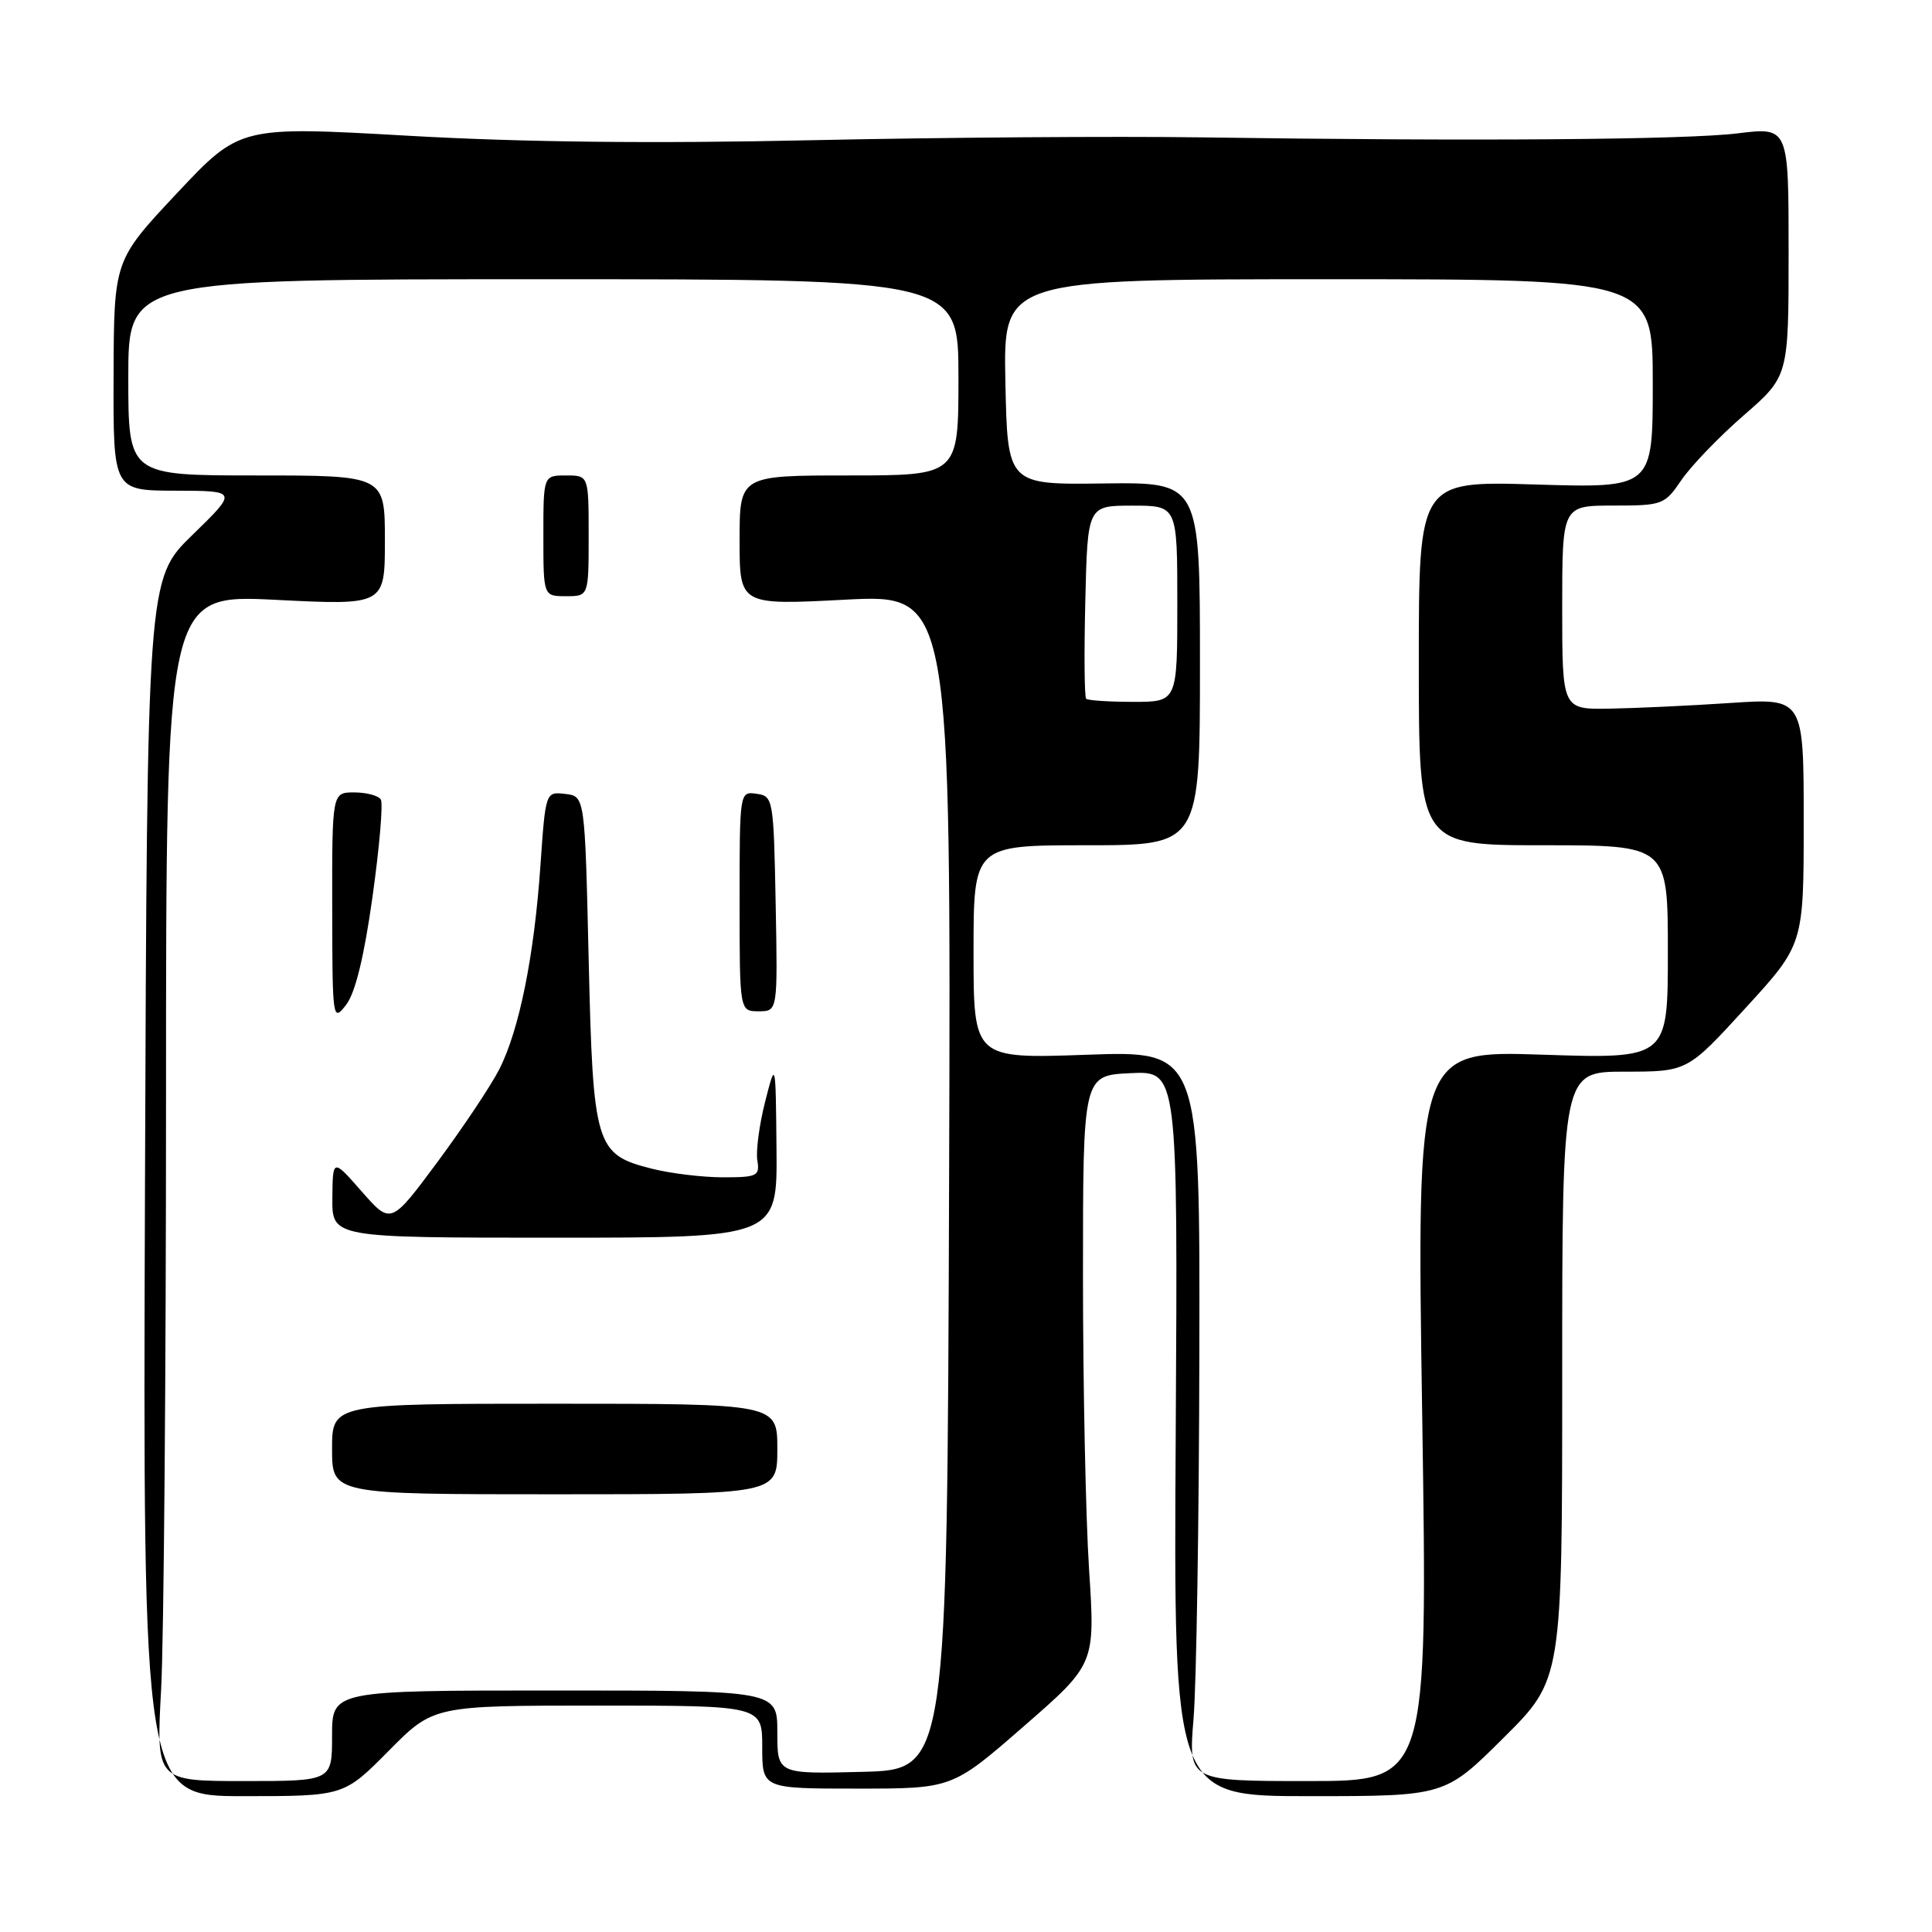 <?xml version="1.0" encoding="UTF-8" standalone="no"?>
<!DOCTYPE svg PUBLIC "-//W3C//DTD SVG 1.1//EN" "http://www.w3.org/Graphics/SVG/1.1/DTD/svg11.dtd" >
<svg xmlns="http://www.w3.org/2000/svg" xmlns:xlink="http://www.w3.org/1999/xlink" version="1.1" viewBox="0 0 256 256">
 <g >
 <path fill="currentColor"
d=" M 51.50 232.00 C 57.44 226.00 57.44 226.00 79.22 226.00 C 101.00 226.00 101.00 226.00 101.00 231.50 C 101.00 237.00 101.00 237.00 113.59 237.00 C 126.18 237.00 126.18 237.00 135.65 228.75 C 145.12 220.50 145.12 220.50 144.31 208.00 C 143.86 201.12 143.50 183.57 143.50 169.00 C 143.50 142.50 143.50 142.50 149.79 142.20 C 156.07 141.90 156.07 141.90 155.79 189.95 C 155.50 238.00 155.50 238.00 173.48 238.00 C 191.46 238.00 191.46 238.00 199.23 230.27 C 207.00 222.55 207.00 222.55 207.00 182.27 C 207.00 142.00 207.00 142.00 215.29 142.00 C 223.58 142.00 223.58 142.00 231.29 133.57 C 239.00 125.15 239.00 125.15 239.00 108.82 C 239.00 92.50 239.00 92.50 229.25 93.15 C 223.89 93.51 216.69 93.84 213.25 93.90 C 207.00 94.00 207.00 94.00 207.00 80.50 C 207.00 67.00 207.00 67.00 213.75 66.99 C 220.30 66.99 220.57 66.89 222.81 63.59 C 224.09 61.72 227.80 57.86 231.06 55.03 C 237.00 49.86 237.00 49.86 237.00 33.35 C 237.00 16.84 237.00 16.84 230.25 17.67 C 223.33 18.52 195.34 18.73 159.00 18.20 C 147.72 18.04 124.55 18.21 107.50 18.58 C 86.60 19.04 69.22 18.85 54.15 17.99 C 31.79 16.72 31.79 16.72 23.44 25.61 C 15.10 34.50 15.10 34.50 15.05 49.75 C 15.00 65.00 15.00 65.00 23.25 65.02 C 31.50 65.04 31.50 65.04 25.50 70.88 C 19.50 76.71 19.50 76.71 19.21 157.36 C 18.93 238.00 18.93 238.00 32.25 238.00 C 45.56 238.00 45.56 238.00 51.50 232.00 Z  M 21.35 223.84 C 21.71 217.16 22.00 181.78 22.00 145.22 C 22.00 78.76 22.00 78.76 36.50 79.48 C 51.00 80.21 51.00 80.21 51.00 71.60 C 51.00 63.00 51.00 63.00 34.00 63.00 C 17.00 63.00 17.00 63.00 17.00 50.00 C 17.00 37.00 17.00 37.00 72.00 37.00 C 127.00 37.00 127.00 37.00 127.00 50.00 C 127.00 63.00 127.00 63.00 112.50 63.00 C 98.00 63.00 98.00 63.00 98.00 71.59 C 98.00 80.19 98.00 80.19 112.01 79.46 C 126.01 78.74 126.01 78.74 125.76 156.62 C 125.50 234.50 125.50 234.50 114.25 234.78 C 103.00 235.07 103.00 235.07 103.00 229.53 C 103.00 224.00 103.00 224.00 73.50 224.00 C 44.00 224.00 44.00 224.00 44.00 230.00 C 44.00 236.00 44.00 236.00 32.35 236.00 C 20.69 236.00 20.69 236.00 21.35 223.84 Z  M 103.00 192.00 C 103.00 186.00 103.00 186.00 73.50 186.00 C 44.00 186.00 44.00 186.00 44.00 192.00 C 44.00 198.00 44.00 198.00 73.50 198.00 C 103.00 198.00 103.00 198.00 103.00 192.00 Z  M 102.89 152.25 C 102.78 140.50 102.78 140.50 101.38 146.00 C 100.61 149.03 100.15 152.51 100.35 153.75 C 100.69 155.83 100.35 156.00 95.80 156.00 C 93.10 156.00 88.86 155.49 86.38 154.86 C 78.90 152.98 78.58 151.92 78.00 127.05 C 77.50 105.50 77.50 105.50 74.90 105.20 C 72.29 104.90 72.29 104.90 71.61 114.70 C 70.78 126.71 68.80 136.51 66.15 141.70 C 65.05 143.86 61.37 149.37 57.98 153.95 C 51.80 162.28 51.80 162.28 47.94 157.89 C 44.09 153.50 44.09 153.50 44.04 158.75 C 44.00 164.00 44.00 164.00 73.50 164.00 C 103.00 164.00 103.00 164.00 102.89 152.25 Z  M 49.36 118.82 C 50.28 112.25 50.78 106.45 50.46 105.94 C 50.14 105.42 48.56 105.00 46.94 105.00 C 44.00 105.00 44.00 105.00 44.02 120.25 C 44.04 135.20 44.08 135.45 45.87 133.13 C 47.08 131.56 48.25 126.77 49.36 118.82 Z  M 102.78 119.75 C 102.51 105.83 102.45 105.49 100.25 105.18 C 98.00 104.86 98.00 104.89 98.00 119.43 C 98.00 134.00 98.00 134.00 100.53 134.00 C 103.05 134.00 103.05 134.00 102.78 119.75 Z  M 78.00 71.00 C 78.00 63.00 78.00 63.00 75.00 63.00 C 72.00 63.00 72.00 63.00 72.00 71.00 C 72.00 79.00 72.00 79.00 75.00 79.00 C 78.00 79.00 78.00 79.00 78.00 71.00 Z  M 158.15 227.75 C 158.53 223.21 158.88 201.44 158.92 179.36 C 159.00 139.23 159.00 139.23 144.00 139.76 C 129.00 140.29 129.00 140.29 129.00 126.15 C 129.00 112.00 129.00 112.00 144.00 112.00 C 159.00 112.00 159.00 112.00 159.00 87.95 C 159.00 63.90 159.00 63.90 146.25 64.06 C 133.50 64.23 133.50 64.23 133.22 50.62 C 132.94 37.00 132.94 37.00 175.97 37.00 C 219.00 37.00 219.00 37.00 219.00 50.84 C 219.00 64.67 219.00 64.67 203.50 64.20 C 188.00 63.73 188.00 63.73 188.00 87.87 C 188.00 112.00 188.00 112.00 204.50 112.00 C 221.00 112.00 221.00 112.00 221.00 126.15 C 221.00 140.30 221.00 140.30 204.36 139.75 C 187.71 139.20 187.71 139.20 188.45 187.60 C 189.18 236.00 189.18 236.00 173.32 236.00 C 157.47 236.00 157.47 236.00 158.15 227.75 Z  M 143.92 92.59 C 143.69 92.36 143.64 86.51 143.81 79.59 C 144.11 67.00 144.11 67.00 150.06 67.00 C 156.00 67.00 156.00 67.00 156.00 80.00 C 156.00 93.00 156.00 93.00 150.17 93.00 C 146.96 93.00 144.15 92.81 143.92 92.59 Z "/>
</g>
</svg>